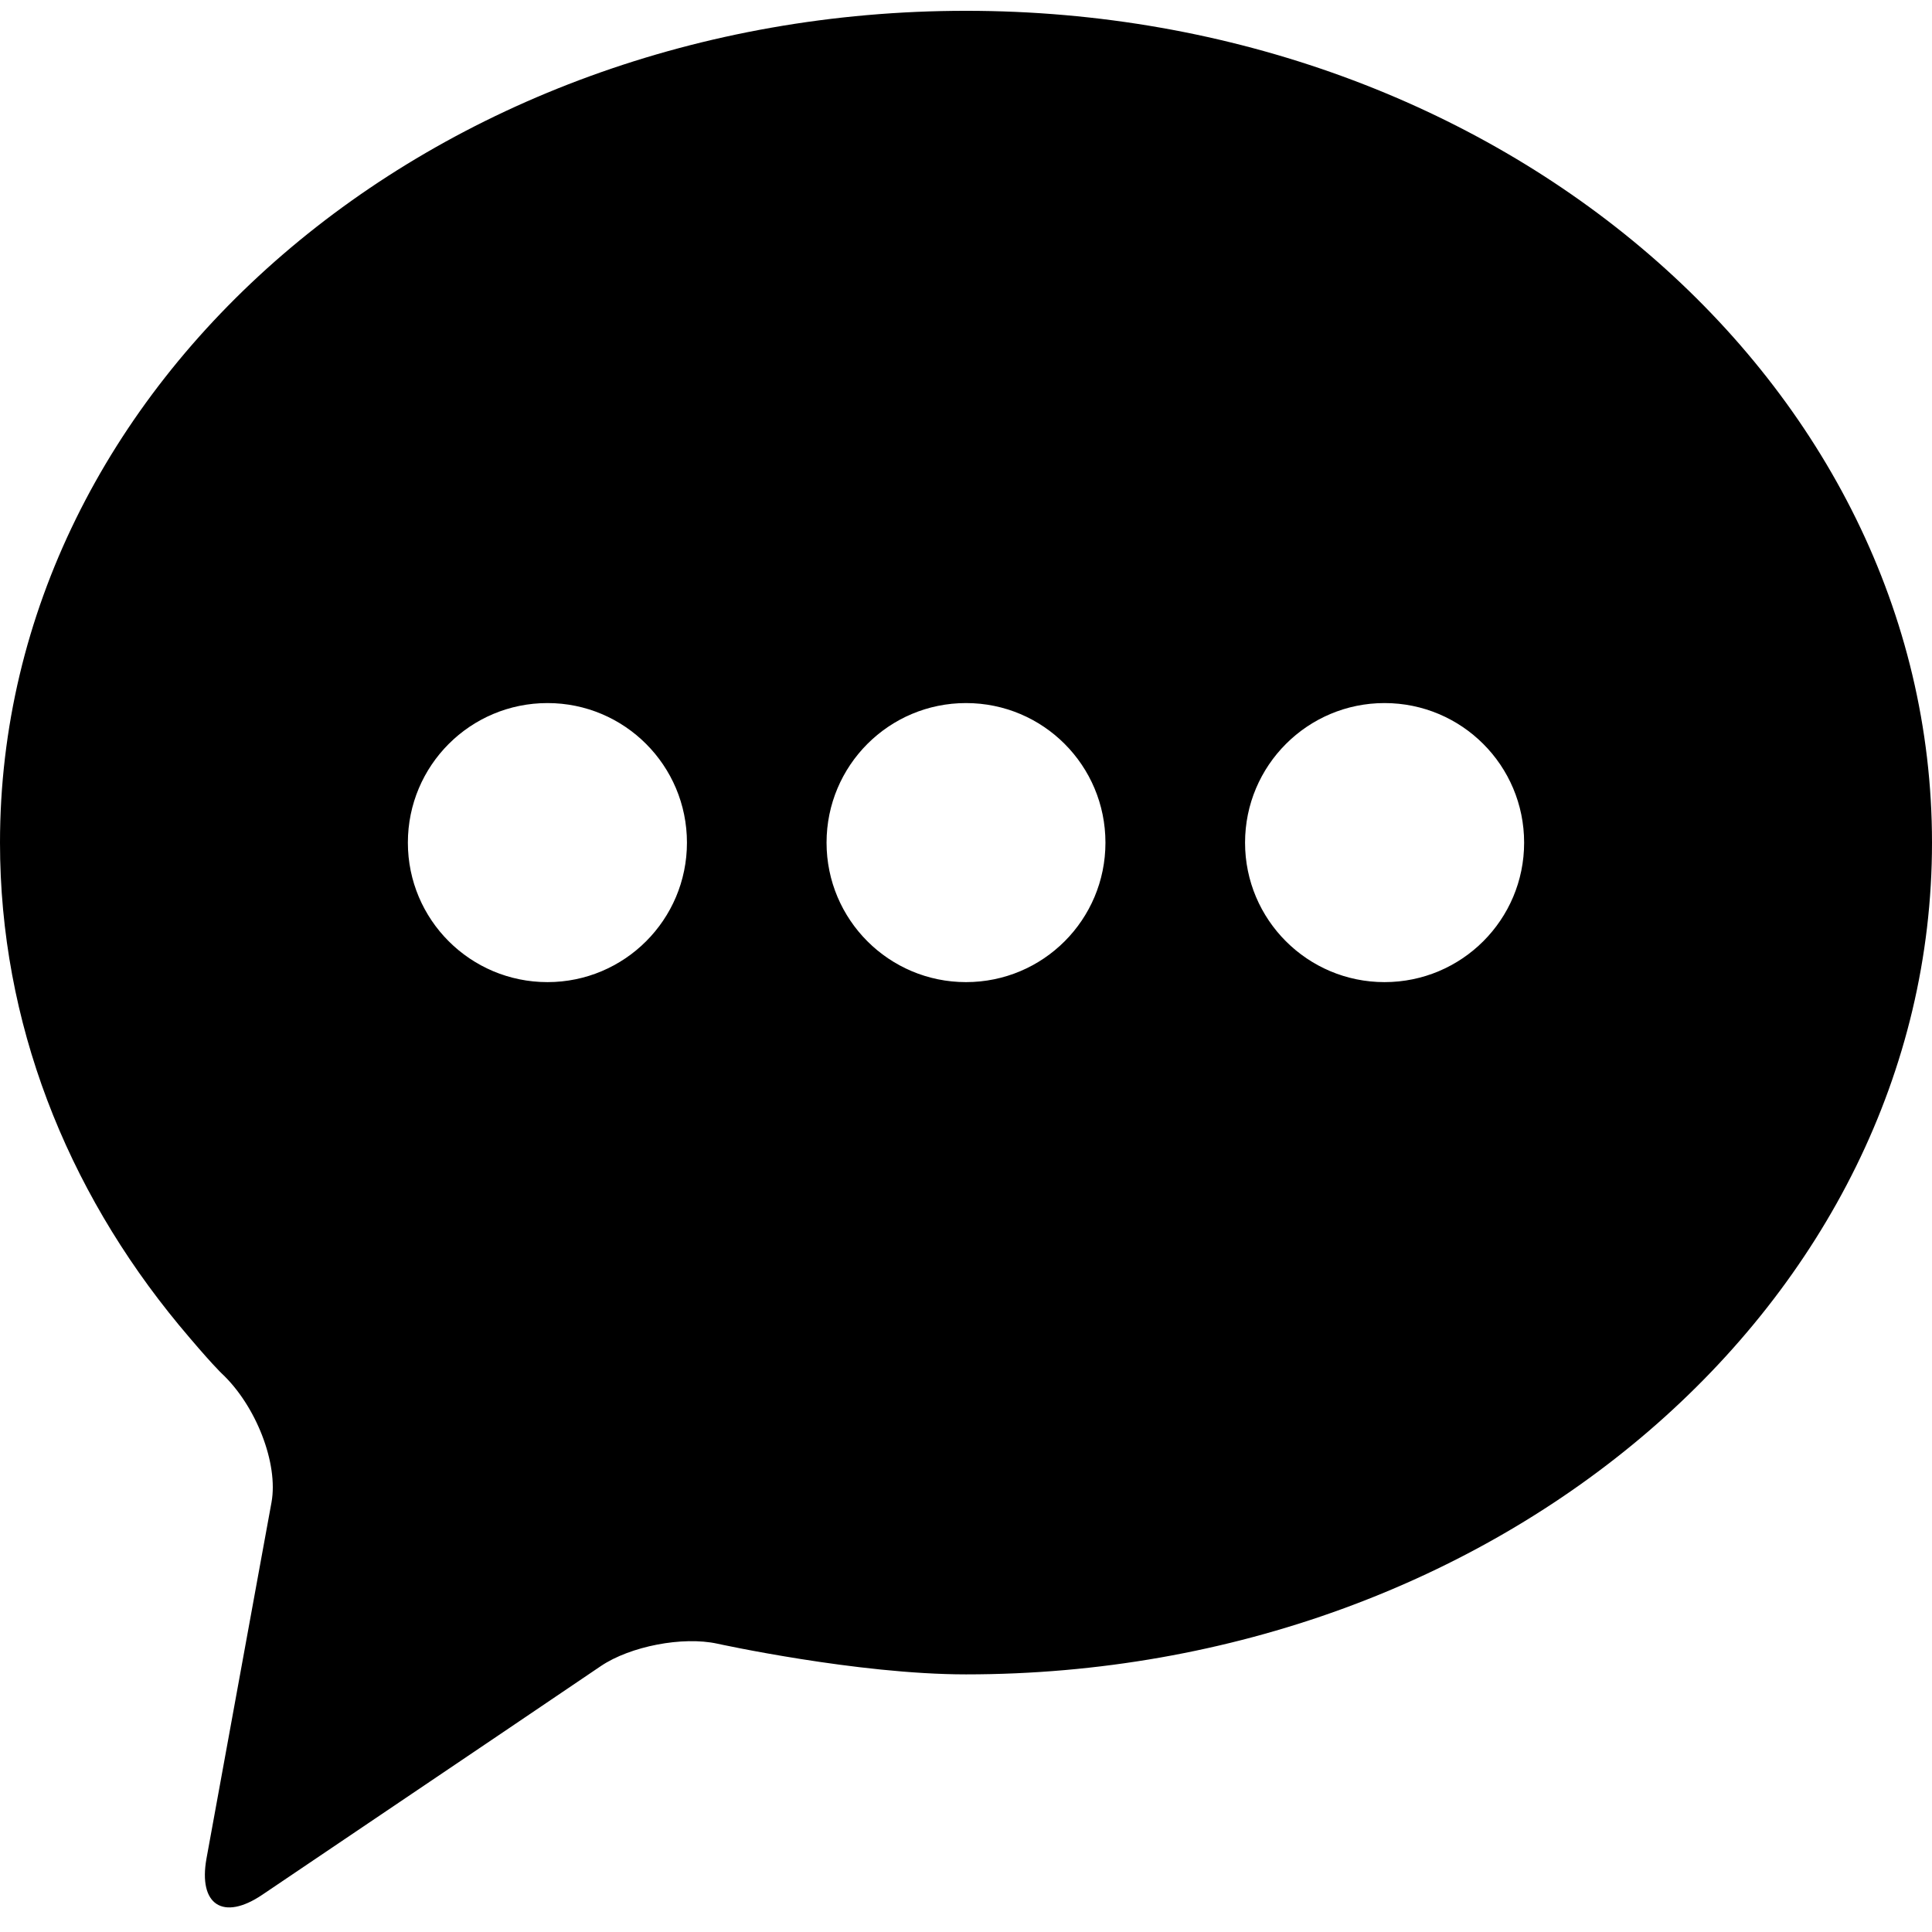 <svg xmlns="http://www.w3.org/2000/svg" xmlns:xlink="http://www.w3.org/1999/xlink" width="30" zoomAndPan="magnify" viewBox="0 0 375 375" height="30" preserveAspectRatio="xMidYMid meet" version="1.0"><rect x="-37.5" width="450" fill="#ffffff" y="-37.5" height="450" fill-opacity="1"/><rect x="-37.5" width="450" fill="#ffffff" y="-37.5" height="450" fill-opacity="1"/><rect x="-37.5" width="450" fill="#ffffff" y="-37.5" height="450" fill-opacity="1"/><path fill="#000000" d="M 268.73 190.629 C 253.785 190.629 241.664 178.512 241.664 163.562 C 241.664 148.582 253.816 136.465 268.73 136.465 C 283.715 136.465 295.832 148.582 295.832 163.562 C 295.832 178.512 283.715 190.629 268.73 190.629 Z M 187.5 190.629 C 172.551 190.629 160.434 178.512 160.434 163.562 C 160.434 148.582 172.551 136.465 187.5 136.465 C 202.48 136.465 214.566 148.582 214.566 163.562 C 214.566 178.512 202.48 190.629 187.5 190.629 Z M 106.27 190.629 C 91.285 190.629 79.168 178.512 79.168 163.562 C 79.168 148.582 91.285 136.465 106.27 136.465 C 121.215 136.465 133.336 148.582 133.336 163.562 C 133.336 178.512 121.215 190.629 106.27 190.629 Z M 187.5 2.098 C 83.93 2.098 0 74.375 0 163.562 C 0 198.453 12.883 230.746 34.723 257.18 C 40.883 264.57 43.012 266.566 43.012 266.566 C 49.703 272.828 54.066 284.078 52.699 291.605 C 51.336 299.129 50.203 305.254 50.203 305.254 L 40.082 360.719 C 38.453 369.738 43.312 372.902 50.902 367.777 L 97.211 336.516 L 116.656 323.363 C 122.348 319.535 132.5 317.57 139.227 319.035 C 139.227 319.035 166.328 324.996 187.5 324.996 C 291.039 324.996 375 252.719 375 163.562 C 375 74.375 291.07 2.098 187.5 2.098 " fill-opacity="1" fill-rule="nonzero"/></svg>